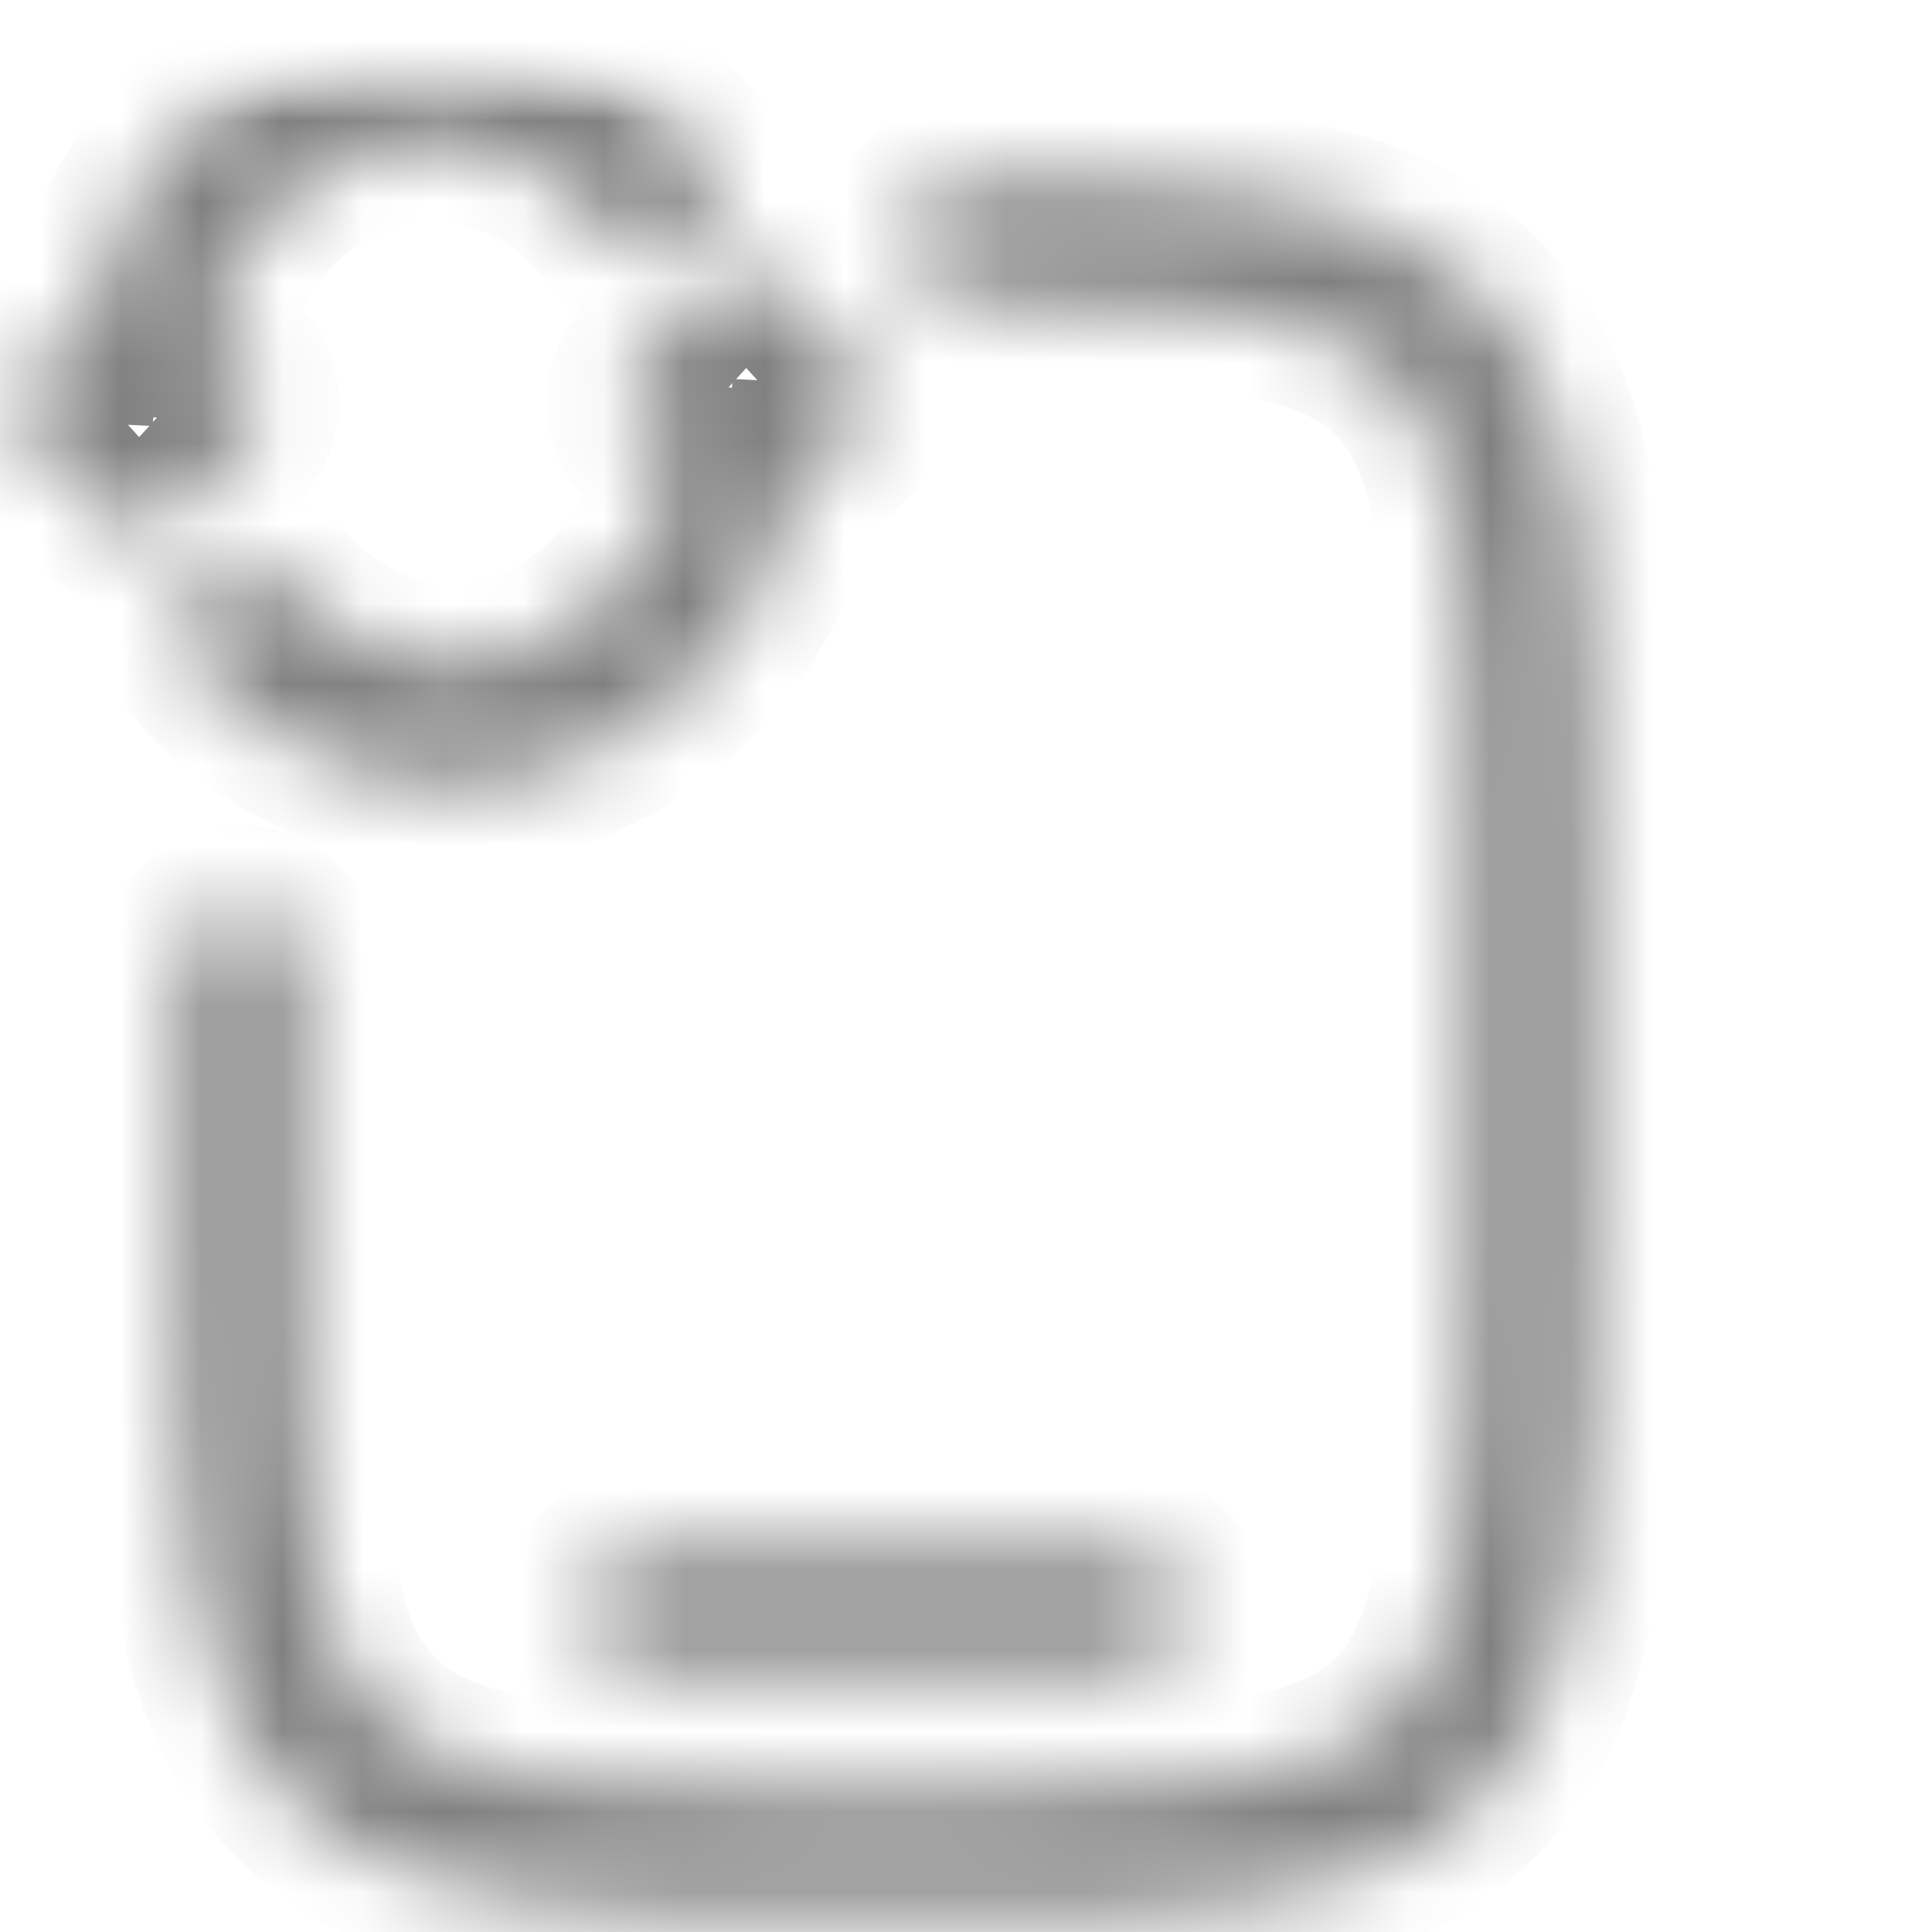 <svg width="24" height="24" viewBox="0 0 24 24" fill="none" xmlns="http://www.w3.org/2000/svg">
<g clip-path="url(#clip0_465_3233)">
<mask id="mask0_465_3233" style="mask-type:luminance" maskUnits="userSpaceOnUse" x="-1" y="1" width="24" height="24">
<path d="M-1 1H23V25H-1V1Z" fill="white"/>
</mask>
<g mask="url(#mask0_465_3233)">
<mask id="path-2-inside-1_465_3233" fill="white">
<path fill-rule="evenodd" clip-rule="evenodd" d="M1.035 4.25C1.365 2.029 3.135 0.25 5.381 0.25C6.726 0.25 7.914 0.9 8.71 1.892C8.774 1.969 8.823 2.057 8.852 2.153C8.882 2.248 8.892 2.349 8.882 2.448C8.873 2.548 8.843 2.644 8.795 2.732C8.748 2.82 8.683 2.897 8.605 2.96C8.527 3.023 8.437 3.069 8.341 3.096C8.245 3.124 8.144 3.131 8.045 3.119C7.946 3.107 7.85 3.075 7.763 3.026C7.676 2.976 7.601 2.909 7.54 2.83C6.998 2.154 6.224 1.75 5.38 1.75C4.054 1.75 2.86 2.78 2.554 4.256C2.69 4.273 2.819 4.328 2.927 4.413C3.034 4.499 3.116 4.612 3.163 4.741C3.211 4.87 3.222 5.01 3.195 5.145C3.169 5.28 3.106 5.405 3.013 5.506L2.283 6.306C2.213 6.383 2.127 6.445 2.032 6.487C1.936 6.529 1.833 6.55 1.729 6.55C1.625 6.55 1.521 6.529 1.426 6.487C1.331 6.445 1.245 6.383 1.175 6.306L0.445 5.506C0.345 5.396 0.279 5.259 0.257 5.113C0.235 4.966 0.257 4.815 0.32 4.681C0.383 4.547 0.485 4.434 0.612 4.357C0.739 4.281 0.886 4.243 1.035 4.25ZM11.25 3C11.25 2.902 11.27 2.804 11.308 2.713C11.346 2.622 11.401 2.54 11.471 2.47C11.541 2.401 11.624 2.346 11.715 2.308C11.806 2.271 11.903 2.252 12.002 2.252C13.549 2.256 14.802 2.282 15.809 2.452C16.837 2.627 17.681 2.964 18.359 3.642C19.107 4.391 19.439 5.34 19.597 6.512C19.75 7.652 19.75 9.107 19.75 10.945V15.057C19.75 16.895 19.75 18.351 19.597 19.49C19.439 20.662 19.107 21.611 18.359 22.36C17.61 23.108 16.661 23.44 15.489 23.598C14.349 23.751 12.894 23.751 11.056 23.751H10.944C9.106 23.751 7.65 23.751 6.511 23.598C5.339 23.44 4.39 23.108 3.641 22.36C2.893 21.611 2.561 20.662 2.403 19.49C2.25 18.35 2.25 16.895 2.25 15.057V12.002C2.25 11.803 2.329 11.612 2.47 11.472C2.61 11.331 2.801 11.252 3 11.252C3.199 11.252 3.39 11.331 3.53 11.472C3.671 11.612 3.75 11.803 3.75 12.002V15C3.75 16.907 3.752 18.262 3.89 19.29C4.025 20.295 4.279 20.875 4.702 21.298C5.125 21.721 5.705 21.975 6.711 22.11C7.739 22.248 9.093 22.25 11 22.25C12.907 22.25 14.261 22.248 15.29 22.11C16.295 21.975 16.875 21.721 17.298 21.298C17.721 20.875 17.975 20.295 18.11 19.289C18.248 18.262 18.25 16.907 18.25 15V11C18.25 9.093 18.248 7.739 18.11 6.71C17.975 5.705 17.721 5.125 17.298 4.702C16.913 4.317 16.4 4.073 15.558 3.93C14.694 3.784 13.565 3.756 11.998 3.75C11.799 3.749 11.609 3.67 11.469 3.53C11.329 3.389 11.25 3.199 11.25 3ZM9.27 3.451C9.374 3.451 9.477 3.473 9.573 3.515C9.668 3.557 9.754 3.618 9.824 3.695L10.554 4.495C10.654 4.605 10.719 4.742 10.742 4.888C10.764 5.035 10.742 5.186 10.679 5.32C10.616 5.454 10.514 5.567 10.387 5.644C10.259 5.72 10.112 5.757 9.964 5.75C9.636 7.971 7.866 9.75 5.62 9.75C4.37 9.75 3.252 9.188 2.462 8.31C2.396 8.237 2.345 8.151 2.312 8.058C2.279 7.966 2.265 7.867 2.27 7.769C2.275 7.67 2.3 7.574 2.342 7.485C2.385 7.396 2.444 7.316 2.517 7.25C2.591 7.185 2.676 7.134 2.769 7.101C2.862 7.068 2.96 7.054 3.059 7.059C3.157 7.064 3.253 7.088 3.342 7.131C3.431 7.173 3.511 7.233 3.577 7.306C4.111 7.9 4.835 8.25 5.62 8.25C6.946 8.25 8.14 7.22 8.446 5.744C8.31 5.727 8.181 5.672 8.073 5.587C7.966 5.501 7.884 5.388 7.836 5.259C7.789 5.13 7.778 4.99 7.805 4.855C7.831 4.72 7.894 4.595 7.987 4.494L8.717 3.694C8.787 3.617 8.873 3.556 8.968 3.514C9.064 3.472 9.167 3.45 9.271 3.45L9.27 3.451ZM7.25 20C7.25 19.801 7.329 19.61 7.47 19.47C7.61 19.329 7.801 19.25 8 19.25H14C14.199 19.25 14.389 19.329 14.53 19.47C14.671 19.61 14.75 19.801 14.75 20C14.75 20.199 14.671 20.39 14.53 20.53C14.389 20.671 14.199 20.75 14 20.75H8C7.801 20.75 7.61 20.671 7.47 20.53C7.329 20.39 7.25 20.199 7.25 20Z"/>
</mask>
<path fill-rule="evenodd" clip-rule="evenodd" d="M1.035 4.25C1.365 2.029 3.135 0.25 5.381 0.25C6.726 0.25 7.914 0.9 8.71 1.892C8.774 1.969 8.823 2.057 8.852 2.153C8.882 2.248 8.892 2.349 8.882 2.448C8.873 2.548 8.843 2.644 8.795 2.732C8.748 2.82 8.683 2.897 8.605 2.96C8.527 3.023 8.437 3.069 8.341 3.096C8.245 3.124 8.144 3.131 8.045 3.119C7.946 3.107 7.85 3.075 7.763 3.026C7.676 2.976 7.601 2.909 7.54 2.83C6.998 2.154 6.224 1.75 5.38 1.75C4.054 1.75 2.86 2.78 2.554 4.256C2.69 4.273 2.819 4.328 2.927 4.413C3.034 4.499 3.116 4.612 3.163 4.741C3.211 4.87 3.222 5.01 3.195 5.145C3.169 5.28 3.106 5.405 3.013 5.506L2.283 6.306C2.213 6.383 2.127 6.445 2.032 6.487C1.936 6.529 1.833 6.55 1.729 6.55C1.625 6.55 1.521 6.529 1.426 6.487C1.331 6.445 1.245 6.383 1.175 6.306L0.445 5.506C0.345 5.396 0.279 5.259 0.257 5.113C0.235 4.966 0.257 4.815 0.32 4.681C0.383 4.547 0.485 4.434 0.612 4.357C0.739 4.281 0.886 4.243 1.035 4.25ZM11.25 3C11.25 2.902 11.27 2.804 11.308 2.713C11.346 2.622 11.401 2.54 11.471 2.47C11.541 2.401 11.624 2.346 11.715 2.308C11.806 2.271 11.903 2.252 12.002 2.252C13.549 2.256 14.802 2.282 15.809 2.452C16.837 2.627 17.681 2.964 18.359 3.642C19.107 4.391 19.439 5.34 19.597 6.512C19.75 7.652 19.75 9.107 19.75 10.945V15.057C19.75 16.895 19.75 18.351 19.597 19.49C19.439 20.662 19.107 21.611 18.359 22.36C17.61 23.108 16.661 23.44 15.489 23.598C14.349 23.751 12.894 23.751 11.056 23.751H10.944C9.106 23.751 7.65 23.751 6.511 23.598C5.339 23.44 4.39 23.108 3.641 22.36C2.893 21.611 2.561 20.662 2.403 19.49C2.25 18.35 2.25 16.895 2.25 15.057V12.002C2.25 11.803 2.329 11.612 2.47 11.472C2.61 11.331 2.801 11.252 3 11.252C3.199 11.252 3.39 11.331 3.53 11.472C3.671 11.612 3.75 11.803 3.75 12.002V15C3.75 16.907 3.752 18.262 3.89 19.29C4.025 20.295 4.279 20.875 4.702 21.298C5.125 21.721 5.705 21.975 6.711 22.11C7.739 22.248 9.093 22.25 11 22.25C12.907 22.25 14.261 22.248 15.29 22.11C16.295 21.975 16.875 21.721 17.298 21.298C17.721 20.875 17.975 20.295 18.11 19.289C18.248 18.262 18.25 16.907 18.25 15V11C18.25 9.093 18.248 7.739 18.11 6.71C17.975 5.705 17.721 5.125 17.298 4.702C16.913 4.317 16.4 4.073 15.558 3.93C14.694 3.784 13.565 3.756 11.998 3.75C11.799 3.749 11.609 3.67 11.469 3.53C11.329 3.389 11.25 3.199 11.25 3ZM9.27 3.451C9.374 3.451 9.477 3.473 9.573 3.515C9.668 3.557 9.754 3.618 9.824 3.695L10.554 4.495C10.654 4.605 10.719 4.742 10.742 4.888C10.764 5.035 10.742 5.186 10.679 5.32C10.616 5.454 10.514 5.567 10.387 5.644C10.259 5.72 10.112 5.757 9.964 5.75C9.636 7.971 7.866 9.75 5.62 9.75C4.37 9.75 3.252 9.188 2.462 8.31C2.396 8.237 2.345 8.151 2.312 8.058C2.279 7.966 2.265 7.867 2.27 7.769C2.275 7.67 2.3 7.574 2.342 7.485C2.385 7.396 2.444 7.316 2.517 7.25C2.591 7.185 2.676 7.134 2.769 7.101C2.862 7.068 2.96 7.054 3.059 7.059C3.157 7.064 3.253 7.088 3.342 7.131C3.431 7.173 3.511 7.233 3.577 7.306C4.111 7.9 4.835 8.25 5.62 8.25C6.946 8.25 8.14 7.22 8.446 5.744C8.31 5.727 8.181 5.672 8.073 5.587C7.966 5.501 7.884 5.388 7.836 5.259C7.789 5.13 7.778 4.99 7.805 4.855C7.831 4.72 7.894 4.595 7.987 4.494L8.717 3.694C8.787 3.617 8.873 3.556 8.968 3.514C9.064 3.472 9.167 3.45 9.271 3.45L9.27 3.451ZM7.25 20C7.25 19.801 7.329 19.61 7.47 19.47C7.61 19.329 7.801 19.25 8 19.25H14C14.199 19.25 14.389 19.329 14.53 19.47C14.671 19.61 14.75 19.801 14.75 20C14.75 20.199 14.671 20.39 14.53 20.53C14.389 20.671 14.199 20.75 14 20.75H8C7.801 20.75 7.61 20.671 7.47 20.53C7.329 20.39 7.25 20.199 7.25 20Z" stroke="#808080" stroke-width="2" mask="url(#path-2-inside-1_465_3233)"/>
</g>
</g>
<defs>
<clipPath id="clip0_465_3233">
<rect width="24" height="24" fill="white"/>
</clipPath>
</defs>
</svg>
